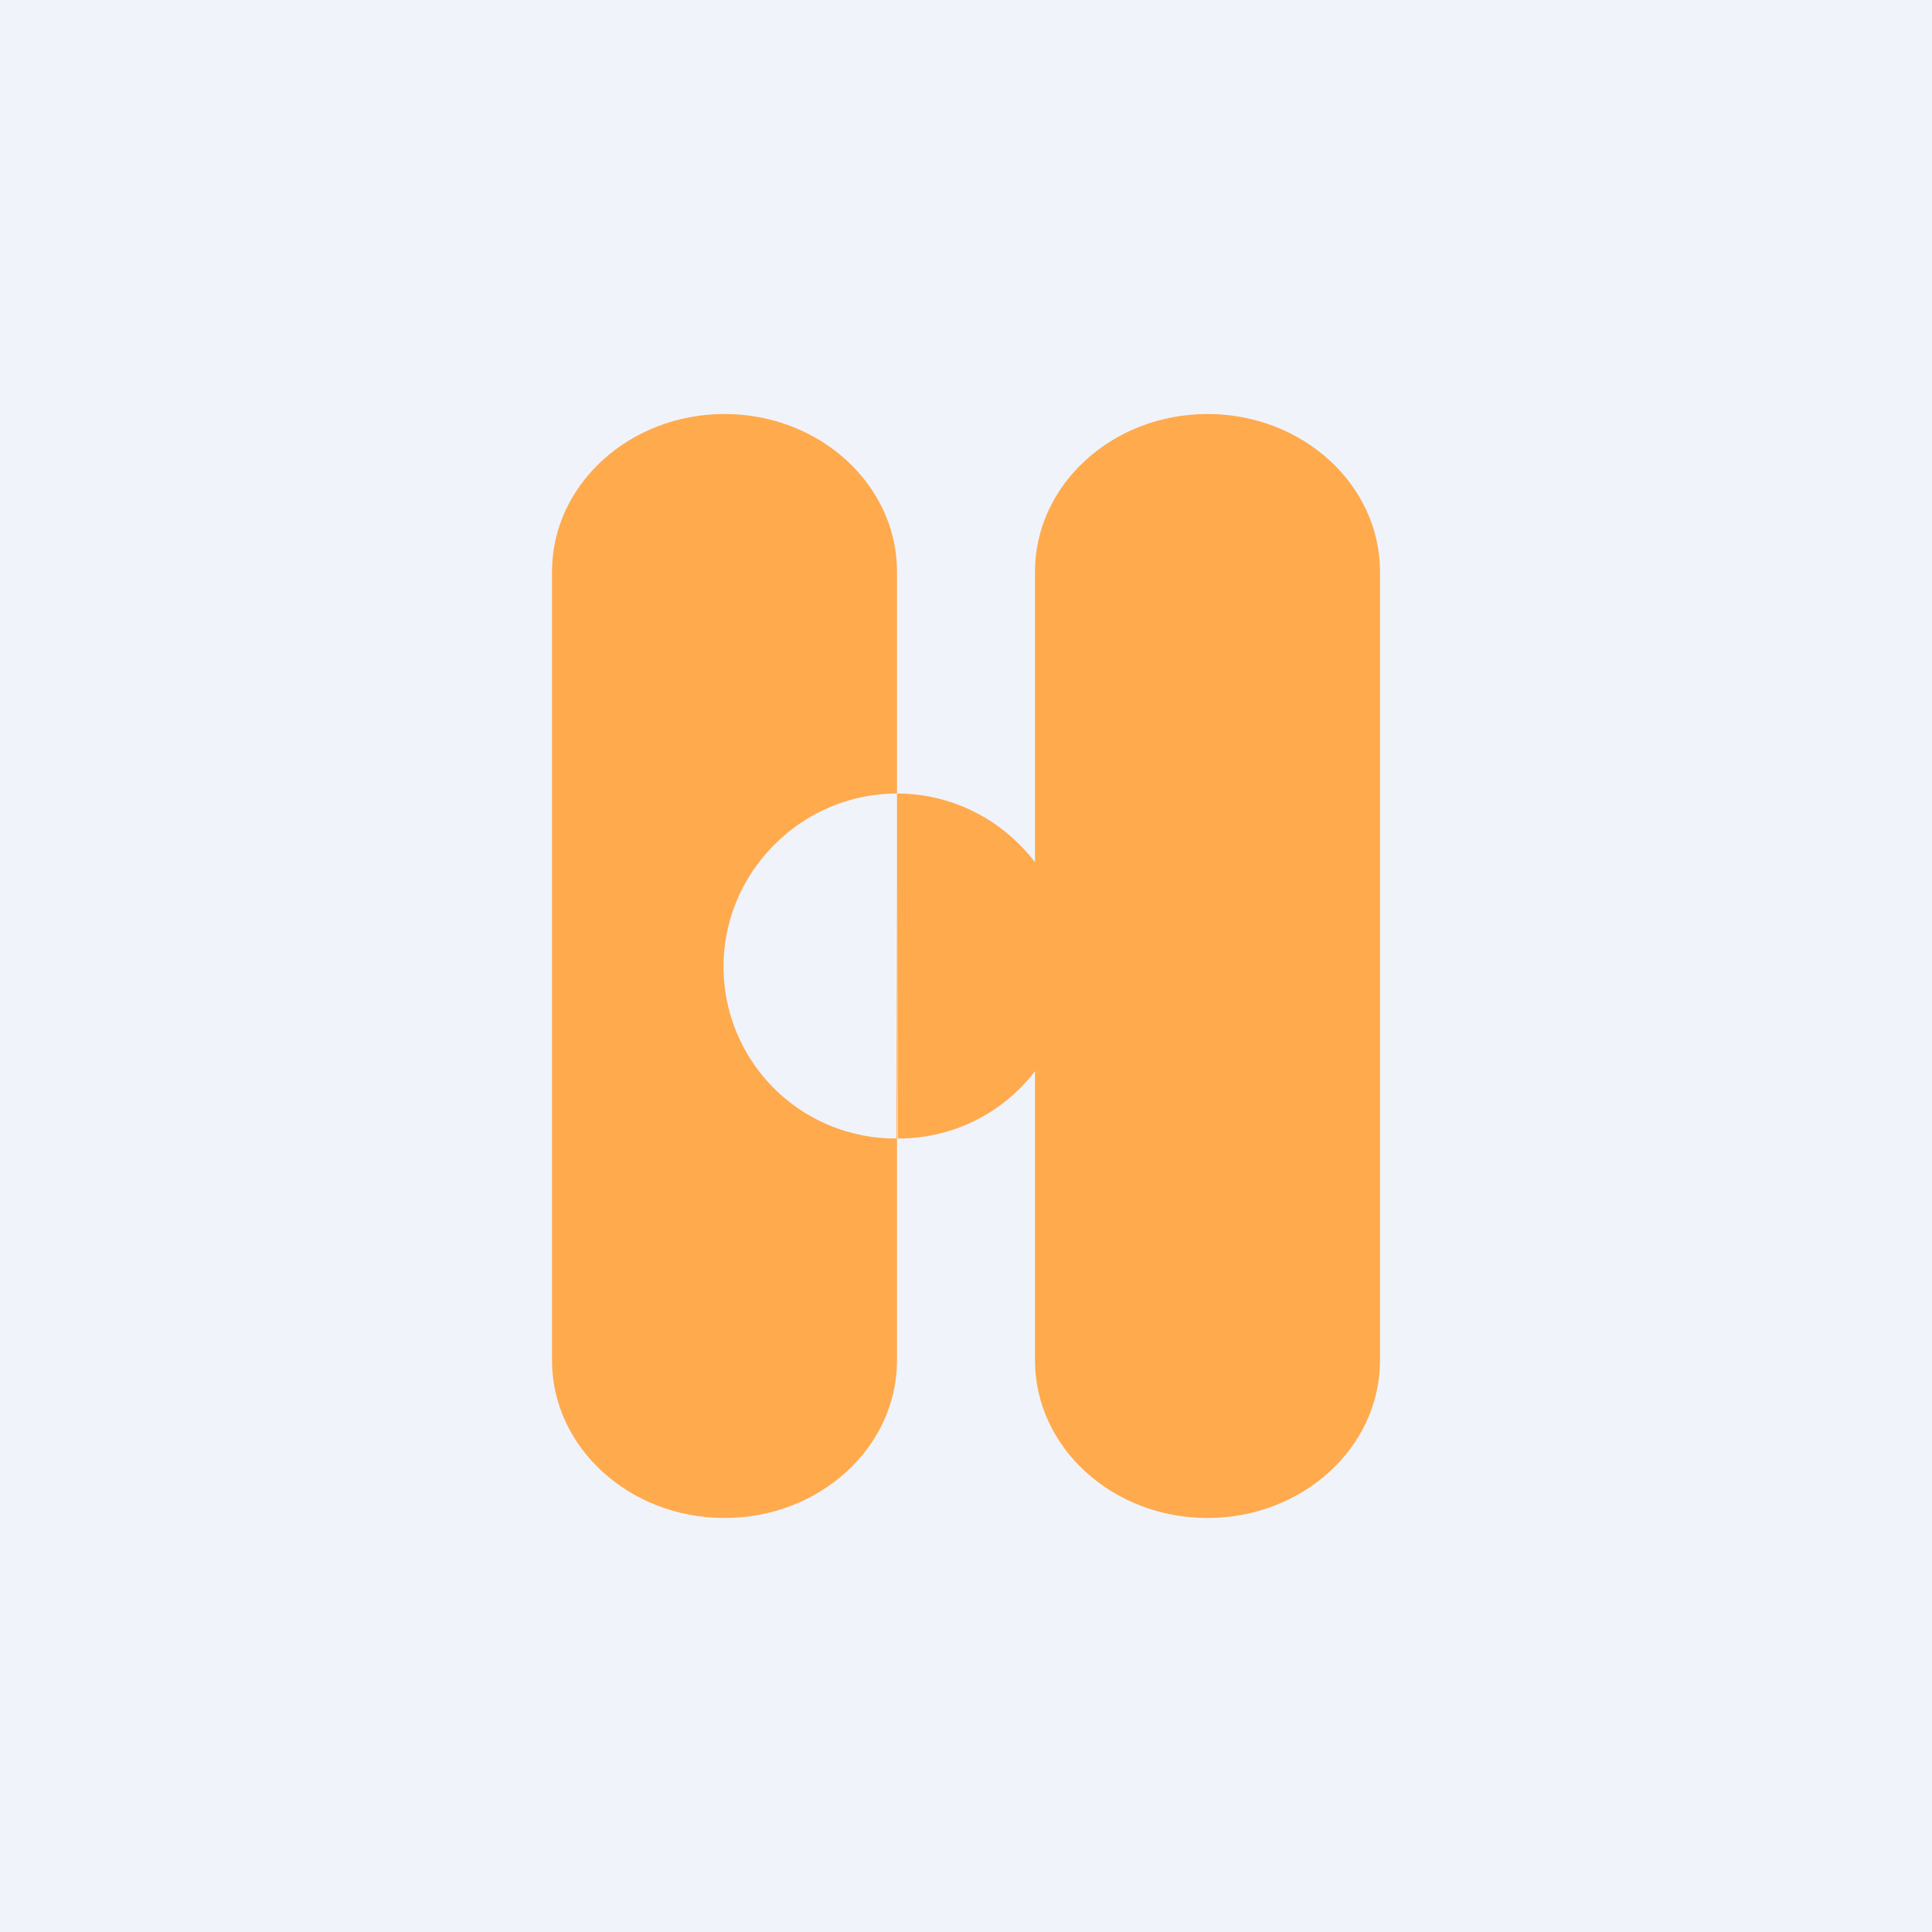 <svg width="24" height="24" viewBox="0 0 24 24" fill="none" xmlns="http://www.w3.org/2000/svg">
<rect x="0" y="0" width="24" height="24" fill="#333333" stroke="none"/>
<g clip-path="url(#clip0_31_11231)">
<path d="M0 0H24V24H0V0Z" fill="#F0F3FA"/>
<path d="M12.857 7.102C12.857 6.022 13.817 5.143 15 5.143C16.183 5.143 17.143 6.022 17.143 7.102V16.899C17.143 17.979 16.183 18.857 15 18.857C13.817 18.857 12.857 17.979 12.857 16.899V7.102Z" fill="#FFAA4D"/>
<path d="M11.152 14.143C11.577 14.145 11.993 14.021 12.347 13.785C12.7 13.549 12.976 13.213 13.137 12.82C13.299 12.427 13.339 11.994 13.254 11.578C13.168 11.162 12.96 10.78 12.656 10.483C12.457 10.284 12.221 10.127 11.962 10.02C11.702 9.912 11.424 9.857 11.143 9.857L11.152 14.143ZM9 5.143C7.817 5.143 6.857 6.022 6.857 7.102V16.899C6.857 17.979 7.817 18.857 9 18.857C10.183 18.857 11.143 17.979 11.143 16.899V7.102C11.143 6.022 10.183 5.143 9 5.143ZM11.143 9.857L11.134 14.143C10.709 14.145 10.293 14.021 9.939 13.785C9.585 13.549 9.31 13.213 9.148 12.82C8.987 12.427 8.946 11.994 9.032 11.578C9.118 11.162 9.326 10.78 9.63 10.483C9.829 10.284 10.065 10.127 10.324 10.02C10.584 9.912 10.862 9.857 11.143 9.857Z" fill="#FFAA4D"/>
</g>
<defs>
<clipPath id="clip0_31_11231">
<rect width="24" height="24" fill="white"/>
</clipPath>
</defs>
</svg>
